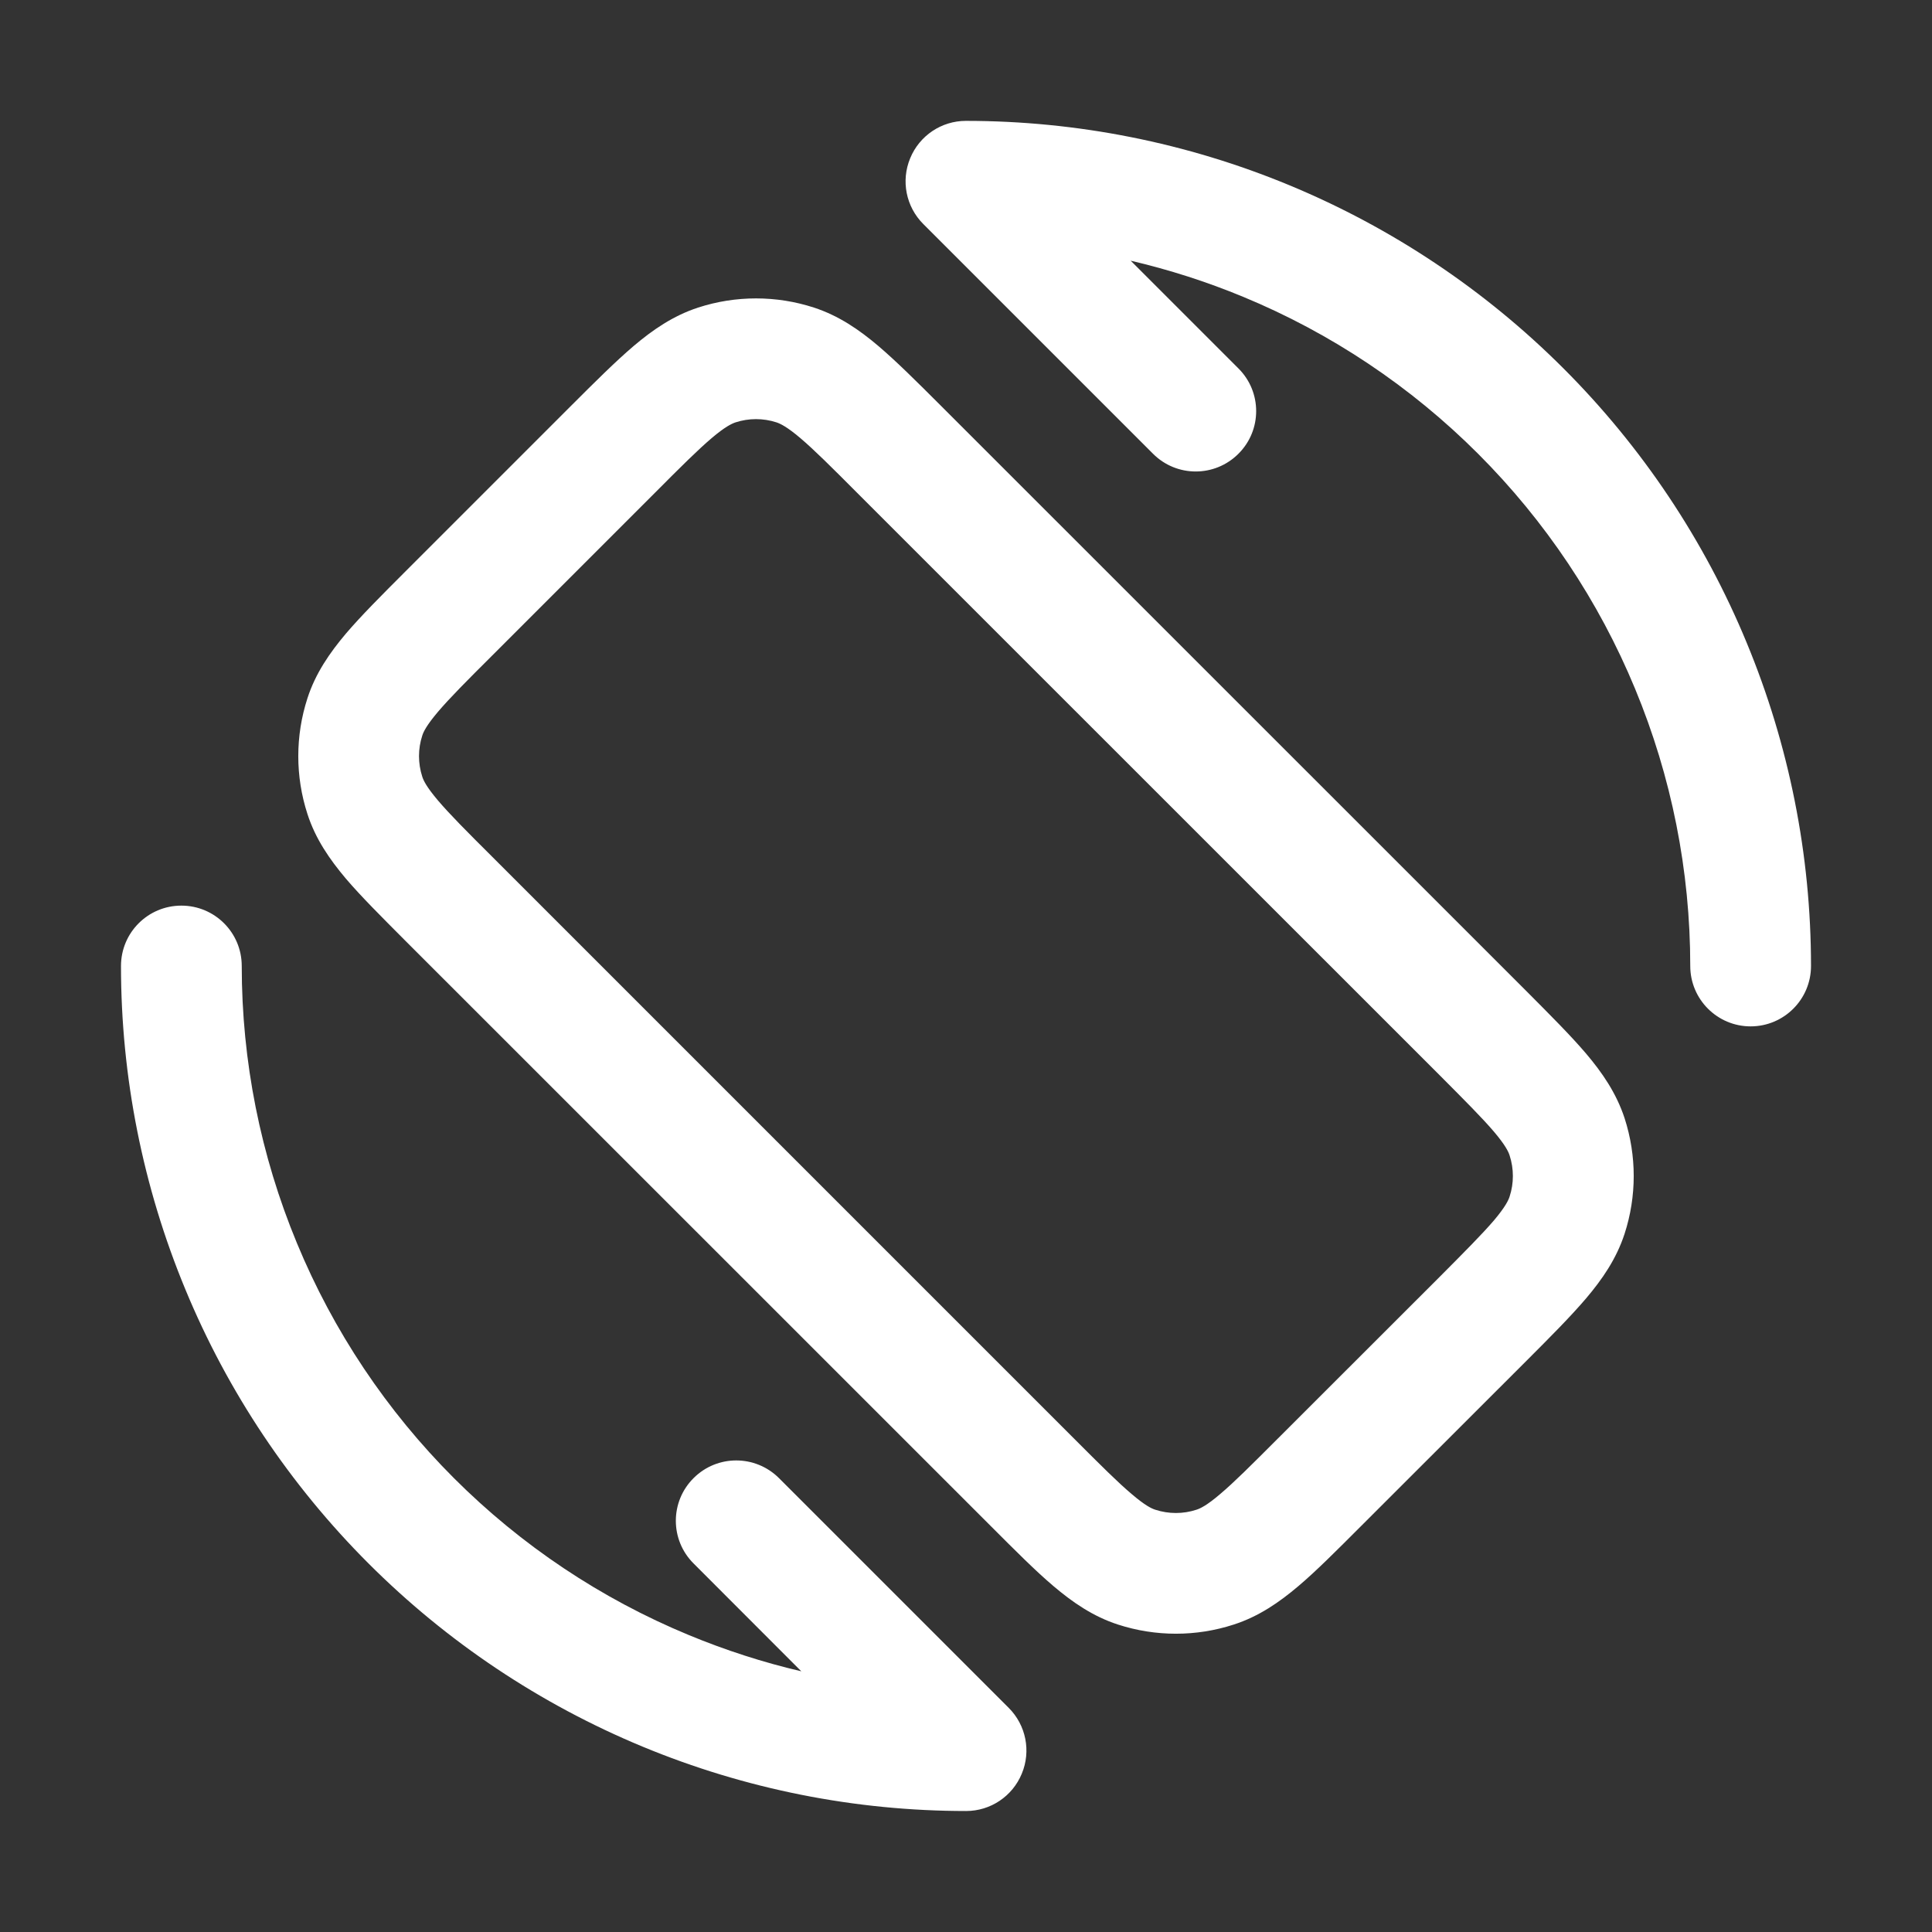 <svg width="16" height="16" viewBox="0 0 16 16" fill="none" xmlns="http://www.w3.org/2000/svg">
<rect x="0" y="0" width="16" height="16" fill="#333333" stroke="none"/>
<path fill-rule="evenodd" clip-rule="evenodd" d="M14.498 8.5C14.222 8.5 13.998 8.276 13.998 8C13.998 7.212 13.843 6.432 13.541 5.704C13.24 4.976 12.798 4.315 12.241 3.758C11.684 3.201 11.023 2.759 10.295 2.458C9.993 2.333 9.681 2.233 9.364 2.159L10.256 3.051C10.452 3.246 10.452 3.563 10.256 3.758C10.061 3.953 9.745 3.954 9.549 3.758L7.646 1.855C7.503 1.712 7.46 1.497 7.538 1.31C7.615 1.123 7.797 1.001 7.999 1.001C8.919 1.001 9.829 1.182 10.678 1.534C11.527 1.886 12.298 2.401 12.948 3.051C13.598 3.701 14.114 4.472 14.465 5.322C14.817 6.171 14.998 7.081 14.998 8C14.998 8.276 14.774 8.5 14.498 8.5ZM3.356 4.734L4.733 3.357C4.929 3.161 5.098 2.993 5.247 2.866C5.405 2.732 5.574 2.615 5.782 2.547C6.093 2.446 6.429 2.446 6.74 2.547C6.948 2.615 7.117 2.732 7.275 2.866C7.424 2.993 7.593 3.161 7.789 3.357L12.644 8.211C12.84 8.408 13.008 8.576 13.135 8.725C13.269 8.883 13.386 9.053 13.454 9.26C13.555 9.572 13.555 9.907 13.454 10.218C13.386 10.426 13.269 10.595 13.135 10.753C13.008 10.902 12.84 11.071 12.644 11.267L11.266 12.644C11.07 12.84 10.902 13.009 10.752 13.136C10.595 13.269 10.425 13.387 10.217 13.454C9.906 13.555 9.571 13.555 9.259 13.454C9.052 13.387 8.882 13.269 8.725 13.136C8.575 13.009 8.407 12.84 8.211 12.644L3.356 7.79C3.16 7.593 2.991 7.425 2.864 7.276C2.731 7.118 2.613 6.949 2.546 6.741C2.445 6.43 2.445 6.094 2.546 5.783C2.613 5.575 2.731 5.406 2.864 5.248C2.991 5.099 3.16 4.93 3.356 4.734ZM3.627 5.895C3.533 6.006 3.507 6.06 3.497 6.092C3.461 6.202 3.461 6.321 3.497 6.432C3.507 6.464 3.533 6.518 3.627 6.629C3.724 6.743 3.863 6.883 4.077 7.096L8.904 11.923C9.118 12.137 9.257 12.276 9.372 12.373C9.482 12.467 9.536 12.493 9.568 12.503C9.679 12.539 9.798 12.539 9.908 12.503C9.94 12.493 9.995 12.467 10.105 12.373C10.22 12.276 10.359 12.137 10.573 11.923L11.923 10.574C12.136 10.36 12.275 10.22 12.373 10.106C12.466 9.995 12.492 9.941 12.502 9.909C12.538 9.799 12.538 9.68 12.502 9.569C12.492 9.537 12.466 9.483 12.373 9.373C12.275 9.258 12.136 9.119 11.923 8.905L7.095 4.078C6.882 3.864 6.742 3.725 6.628 3.628C6.517 3.534 6.463 3.509 6.431 3.498C6.32 3.462 6.201 3.462 6.091 3.498C6.059 3.509 6.005 3.534 5.894 3.628C5.78 3.725 5.64 3.864 5.427 4.078L4.077 5.428C3.863 5.641 3.724 5.781 3.627 5.895ZM2.002 8C2.002 7.723 1.778 7.5 1.502 7.5C1.226 7.5 1.002 7.723 1.002 8C1.002 8.919 1.183 9.829 1.535 10.678C1.886 11.527 2.402 12.298 3.052 12.948C3.702 13.598 4.473 14.113 5.322 14.465C6.171 14.817 7.081 14.998 8.001 14.998C8.203 14.998 8.385 14.876 8.462 14.689C8.54 14.502 8.497 14.287 8.354 14.144L6.451 12.241C6.255 12.046 5.939 12.046 5.744 12.241C5.548 12.436 5.548 12.753 5.744 12.948L6.636 13.841C6.319 13.767 6.007 13.666 5.705 13.541C4.977 13.24 4.316 12.798 3.759 12.241C3.202 11.684 2.76 11.023 2.459 10.295C2.157 9.567 2.002 8.787 2.002 8Z" fill="white"/>
</svg>
